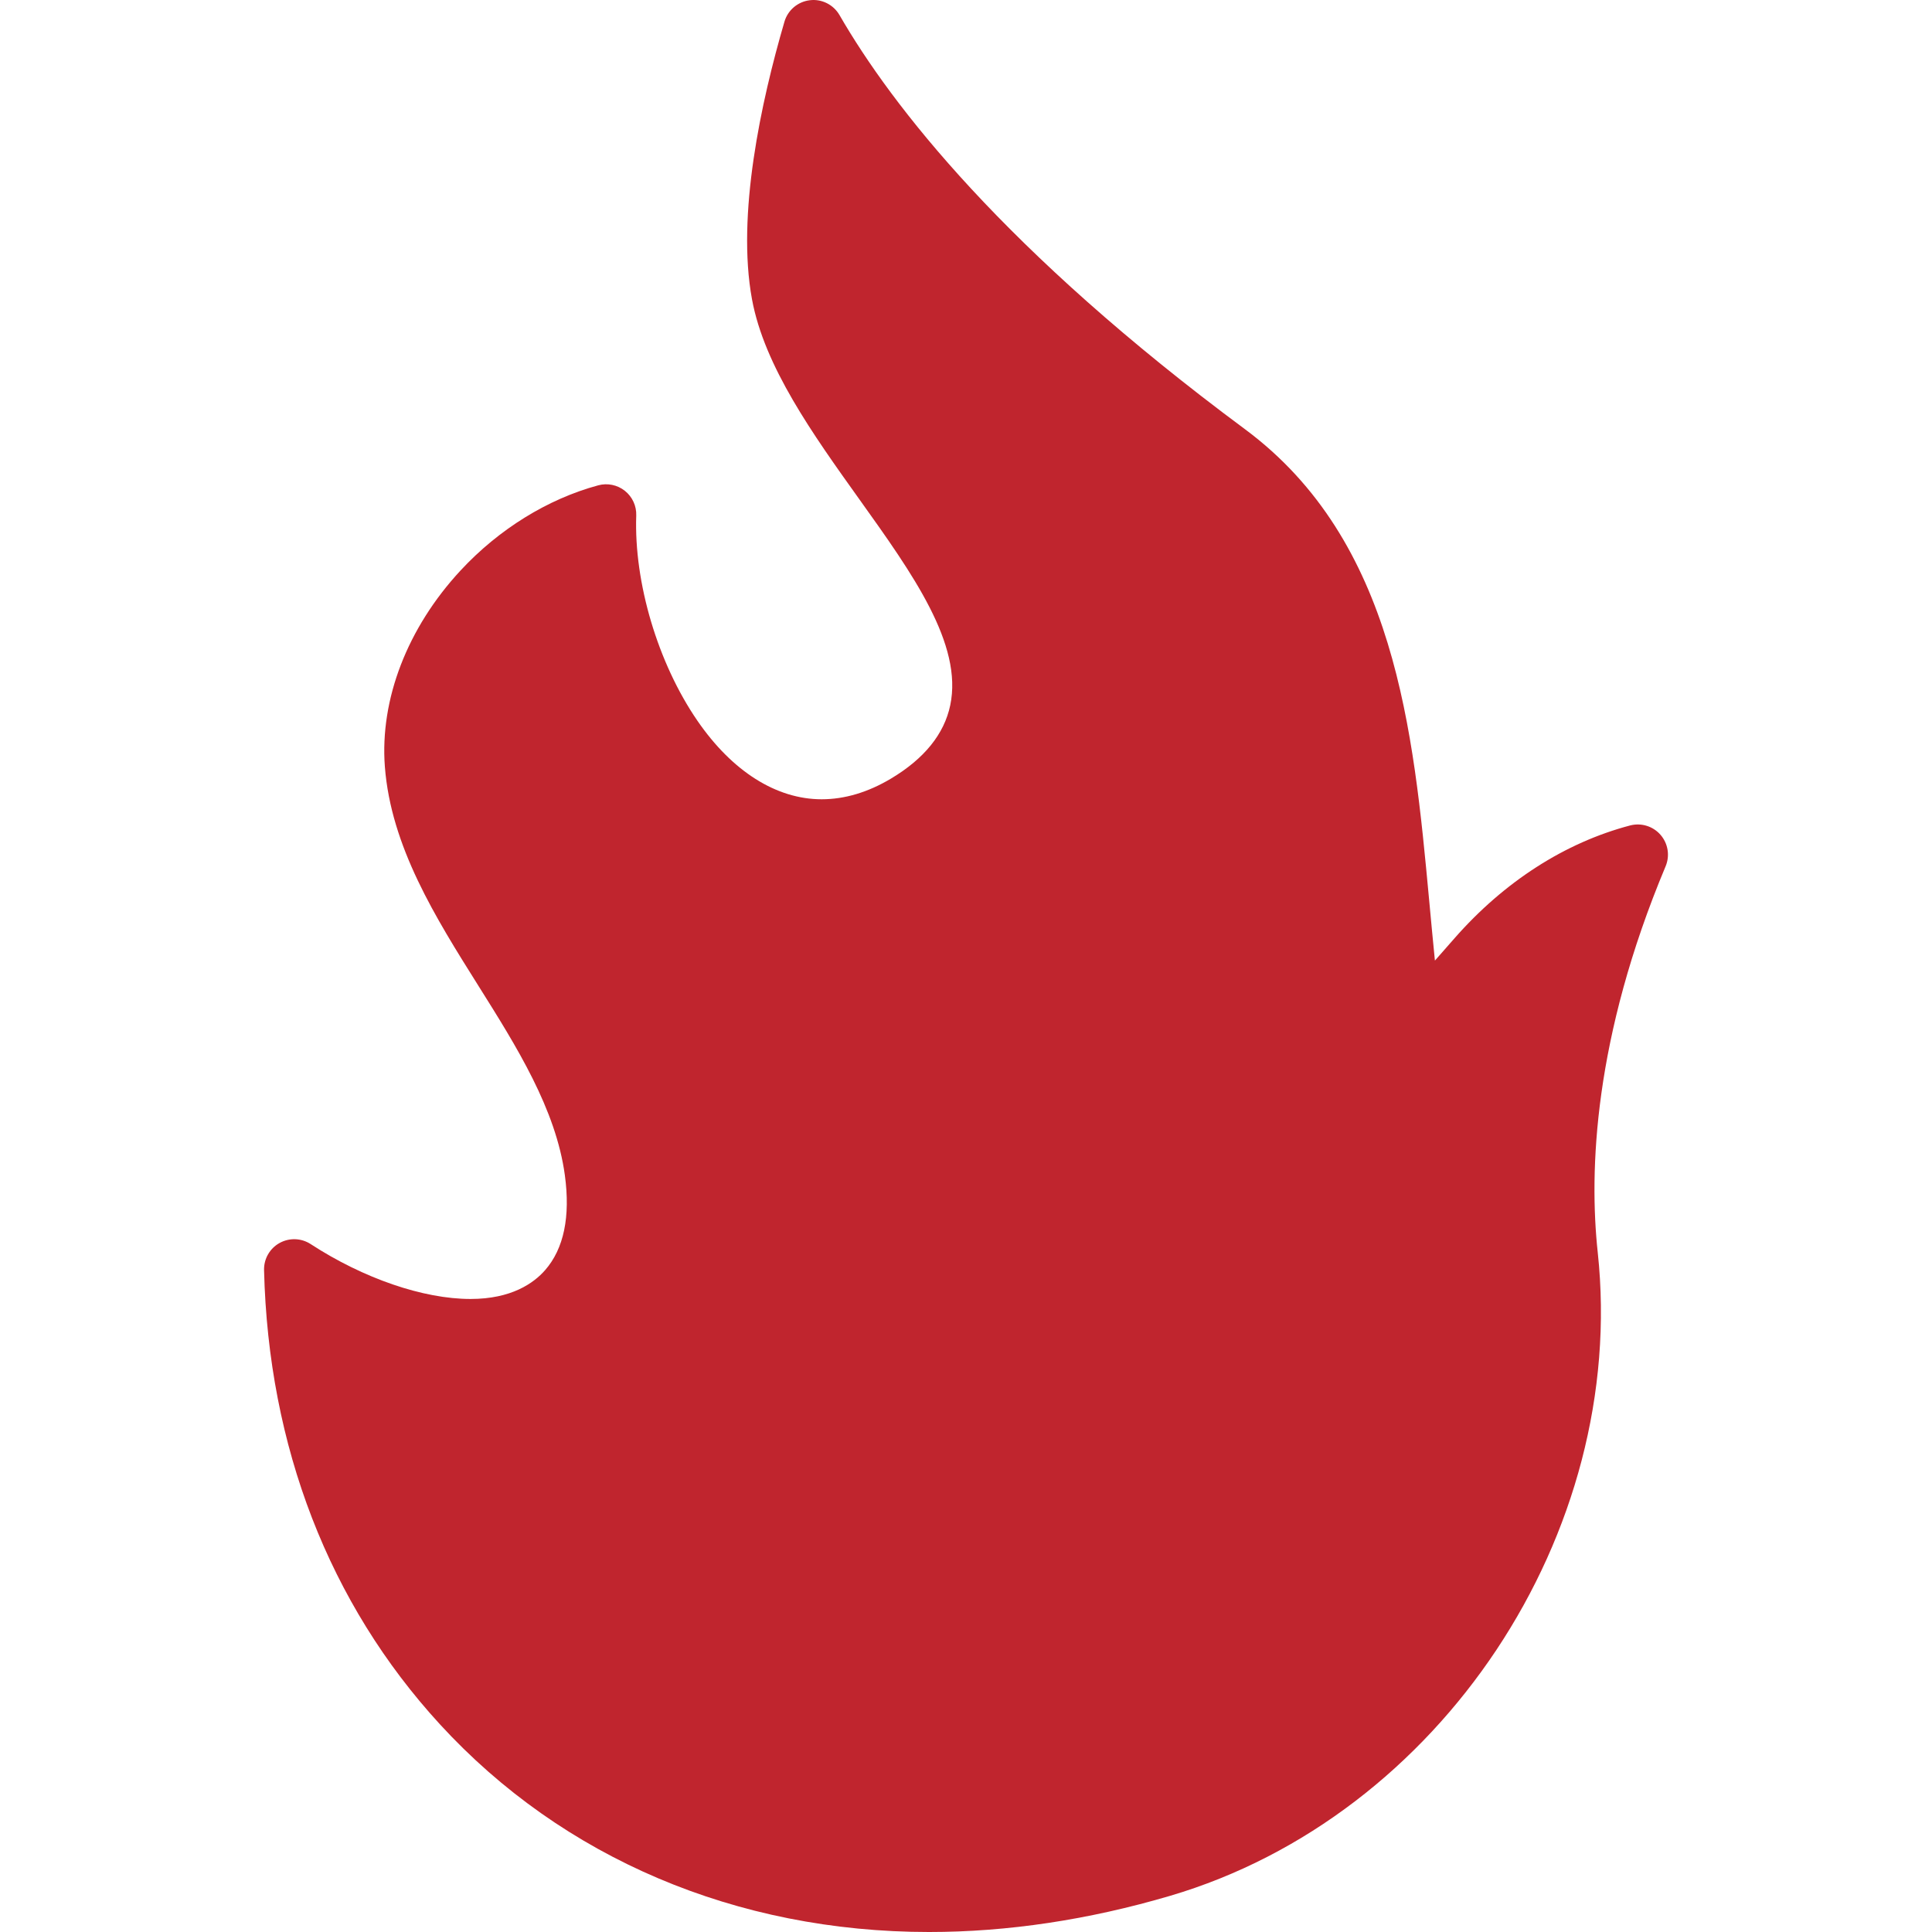 <?xml version="1.0" encoding="iso-8859-1"?>
<!-- Generator: Adobe Illustrator 16.0.0, SVG Export Plug-In . SVG Version: 6.00 Build 0)  -->
<!DOCTYPE svg PUBLIC "-//W3C//DTD SVG 1.1//EN" "http://www.w3.org/Graphics/SVG/1.1/DTD/svg11.dtd">
<svg version="1.1" xmlns="http://www.w3.org/2000/svg" xmlns:xlink="http://www.w3.org/1999/xlink" x="0px" y="0px" width="232.836px" height="232.836px" viewBox="0 0 232.836 232.836" style="enable-background:new 0 0 232.836 232.836;" xml:space="preserve">
	<g style="fill:#C0252E;">
		<path d="M200.12,100.611c-0.908-1.045-2.328-1.479-3.67-1.13c-7.849,2.07-15.16,6.767-21.146,13.581l-2.375,2.704l-0.348-3.584
		c-0.119-1.249-0.238-2.513-0.354-3.786c-1.887-20.252-4.022-43.205-22.212-56.688C121.036,30.213,107.46,12.715,101.175,1.82
		c-0.728-1.261-2.144-1.973-3.582-1.792c-1.445,0.174-2.648,1.191-3.056,2.59c-2.819,9.648-5.785,23.283-3.91,33.45
		c1.494,8.099,7.323,16.251,12.966,24.145c6.409,8.965,12.464,17.433,10.926,24.779c-0.726,3.474-3.133,6.45-7.152,8.847
		c-2.767,1.649-5.572,2.485-8.344,2.486c-5.466,0-10.788-3.368-14.985-9.482c-4.758-6.93-7.647-16.632-7.36-24.715
		c0.04-1.153-0.469-2.258-1.372-2.976c-0.905-0.719-2.097-0.964-3.21-0.663c-6.09,1.646-11.981,5.29-16.592,10.263
		c-6.409,6.911-9.734,15.524-9.122,23.634c0.737,9.645,6.1,18.18,11.287,26.438c4.584,7.296,9.324,14.84,10.406,22.81
		c0.679,5.002-0.121,8.85-2.375,11.432c-1.389,1.588-4.074,3.479-8.989,3.48c-5.7,0-12.904-2.473-19.272-6.615
		c-1.129-0.735-2.575-0.784-3.754-0.127c-1.178,0.657-1.895,1.913-1.862,3.263c0.516,21.261,7.844,40.188,21.193,54.736
		c14.812,16.144,35.751,25.033,58.96,25.033c9.444,0,19.208-1.465,29.02-4.354c32.558-9.589,55.203-43.651,51.556-77.548
		c-1.056-9.81-0.492-25.844,8.18-46.532C201.267,103.126,201.029,101.656,200.12,100.611z" />
	</g>
</svg>
